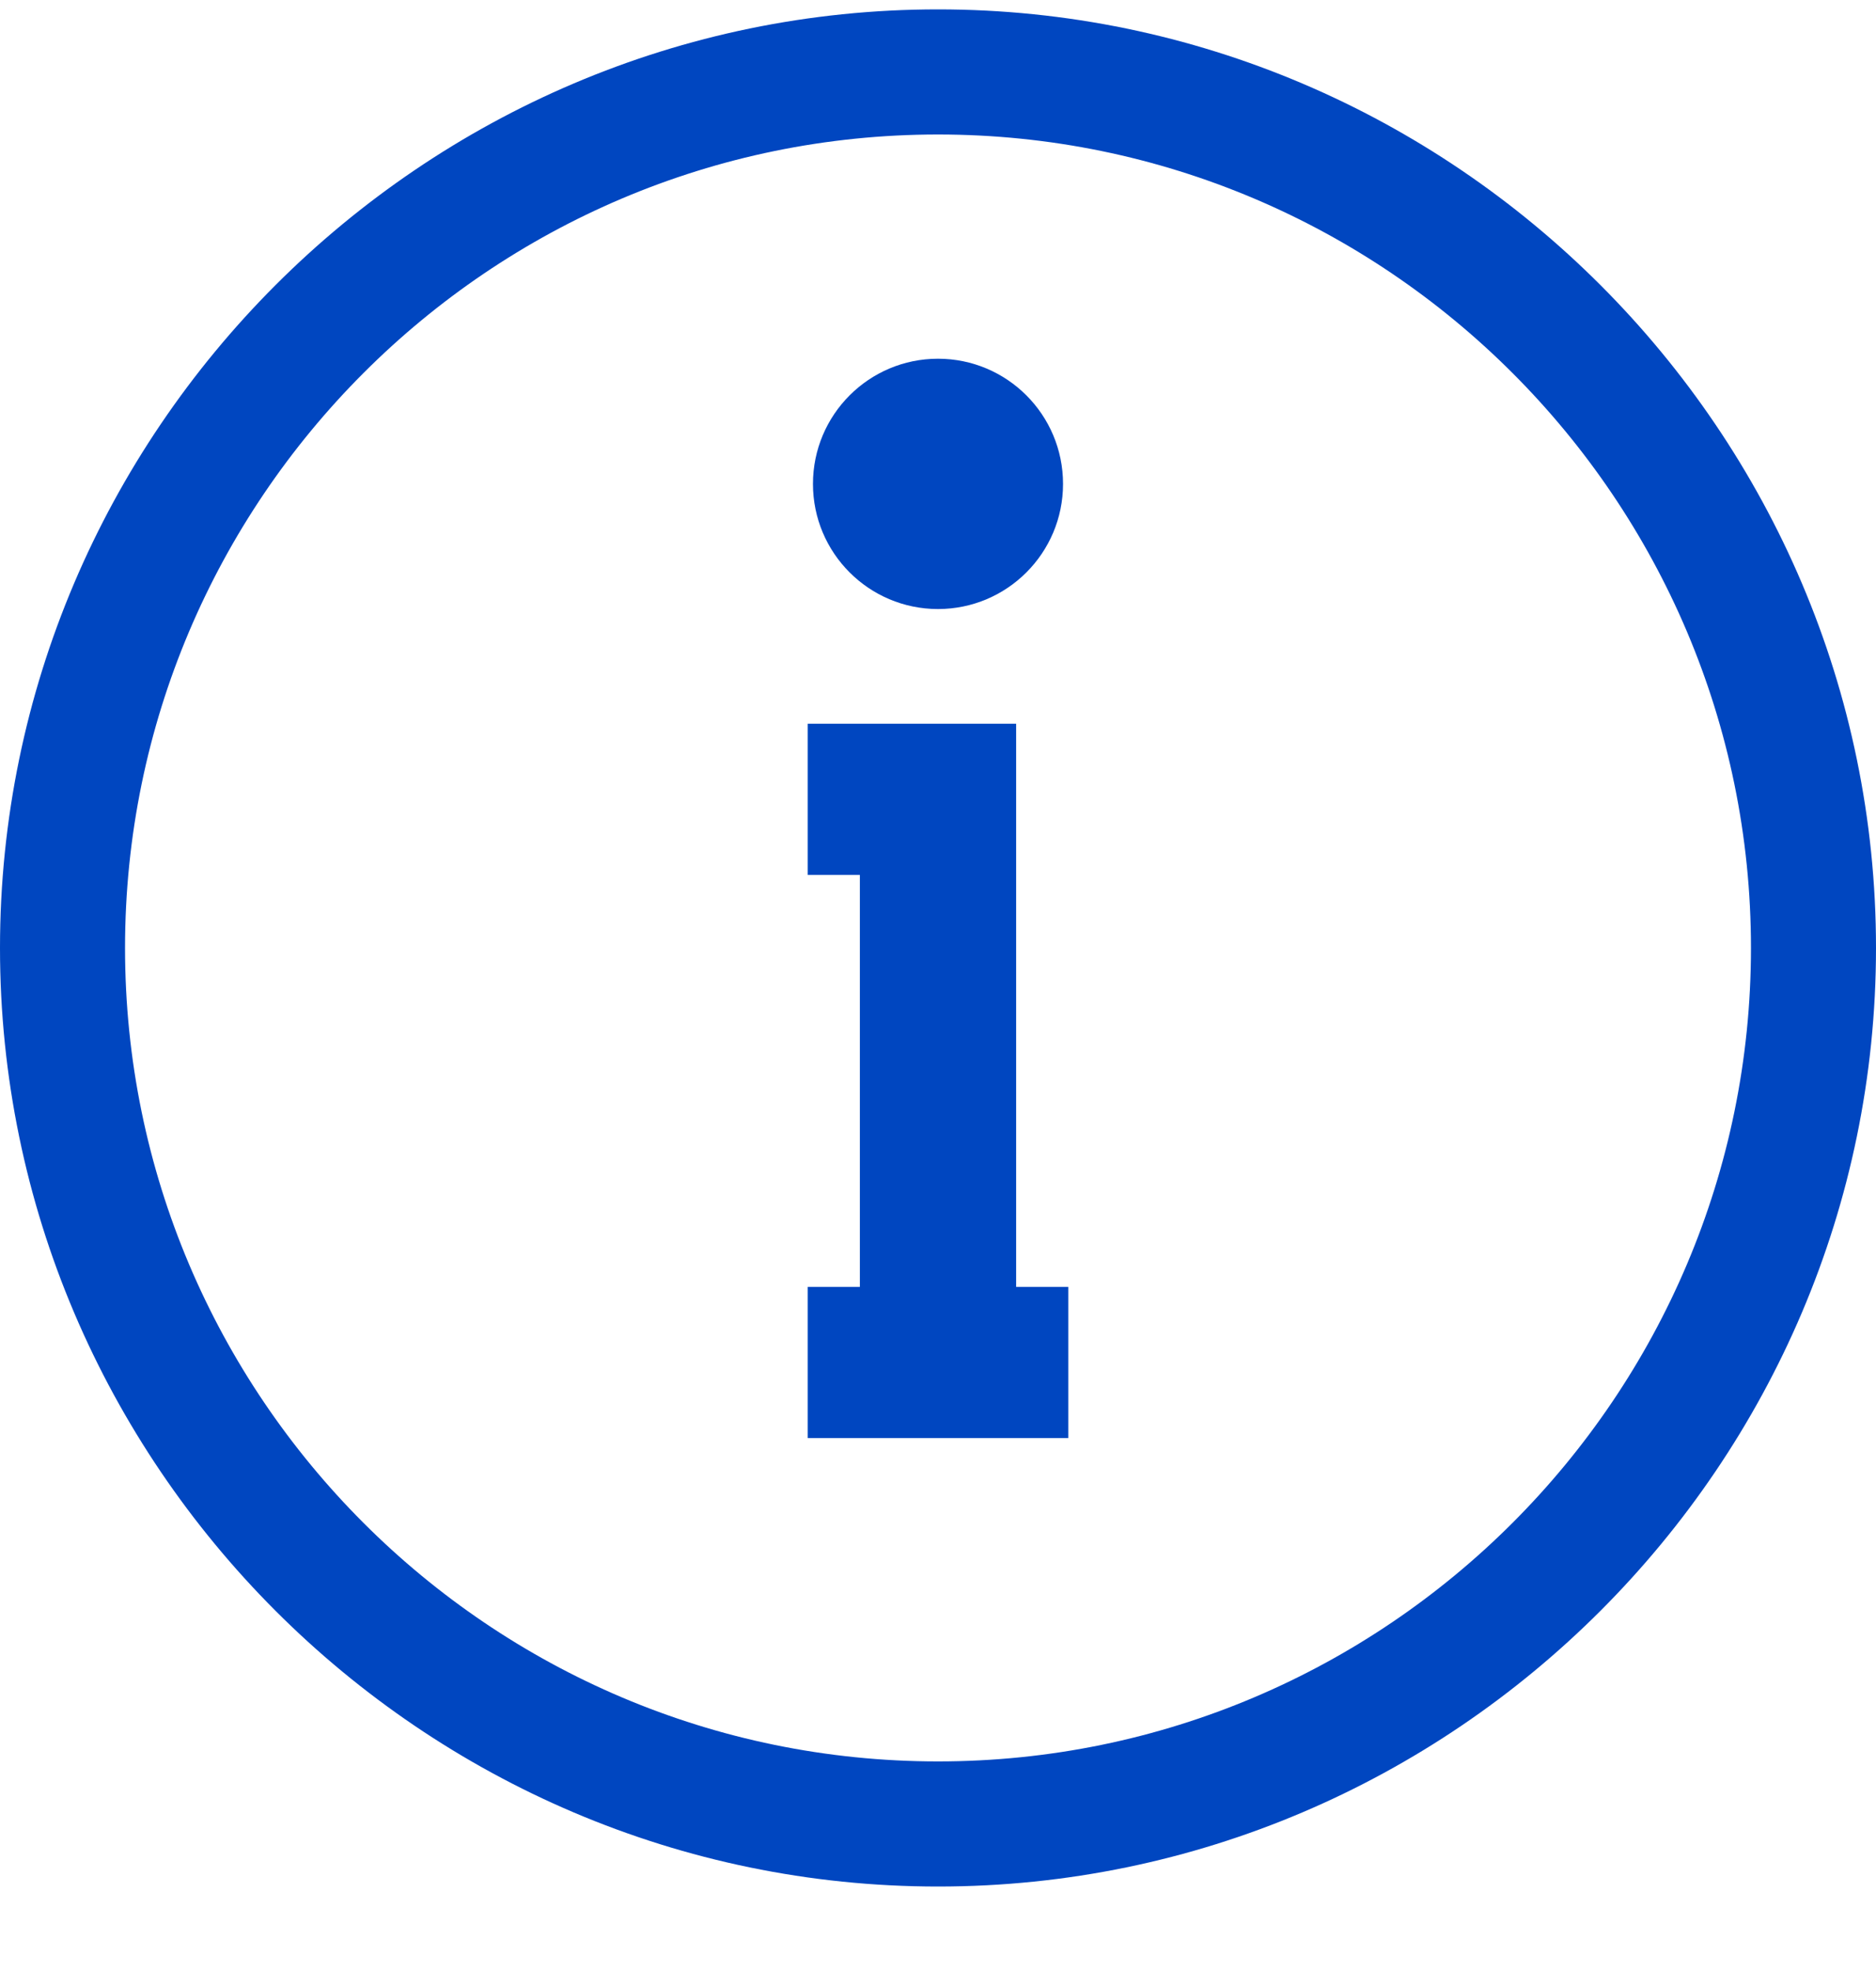 <svg width="20" height="21" viewBox="0 0 20 21" fill="none" xmlns="http://www.w3.org/2000/svg">
<path d="M10.833 13.711V7.711H8.611V9.322H9.167V13.711H8.611V15.322H11.389V13.711H10.833Z" fill="#0046C0"/>
<path d="M10 6.489C10.736 6.489 11.333 5.892 11.333 5.156C11.333 4.419 10.736 3.822 10 3.822C9.264 3.822 8.667 4.419 8.667 5.156C8.667 5.892 9.264 6.489 10 6.489Z" fill="#0046C0"/>
<path d="M10 0.1C4.5 0.1 0 4.6 0 10.1C0 15.6 4.5 20.1 10 20.1C15.5 20.1 20 15.6 20 10.1C20 4.6 15.5 0.1 10 0.1ZM10 18.767C5.222 18.767 1.333 14.878 1.333 10.1C1.333 5.322 5.222 1.433 10 1.433C14.778 1.433 18.667 5.322 18.667 10.1C18.667 14.878 14.778 18.767 10 18.767Z" fill="#0046C0"/>
</svg>
